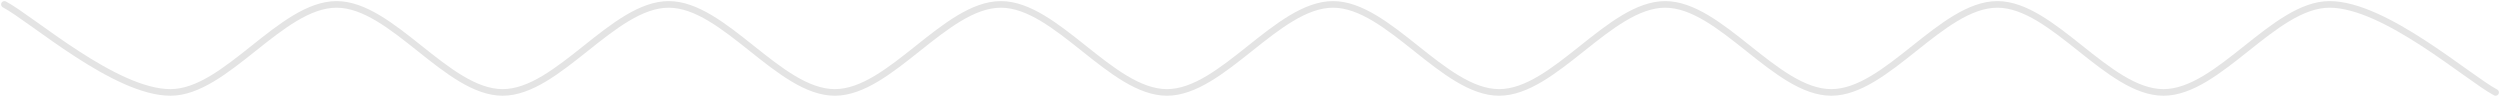 <svg width="1136" height="44" viewBox="0 0 1136 44" fill="none" xmlns="http://www.w3.org/2000/svg">
<path d="M2 2C14.578 8.667 52.311 42 77.467 42C102.622 42 127.778 2 152.933 2C178.089 2 203.244 42 228.4 42C253.556 42 278.711 2 303.867 2C329.022 2 354.178 42 379.333 42C404.489 42 429.644 2 454.8 2C479.956 2 505.111 42 530.267 42C555.422 42 580.578 2 605.733 2C630.889 2 656.044 42 681.2 42C706.356 42 731.511 2 756.667 2C781.822 2 806.978 42 832.133 42C857.289 42 882.444 2 907.6 2C932.756 2 957.911 42 983.067 42C1008.22 42 1033.38 2 1058.53 2C1083.69 2 1121.42 35.333 1134 42" stroke="#E4E4E4" stroke-width="3" stroke-linecap="round" stroke-linejoin="round"/>
</svg>
